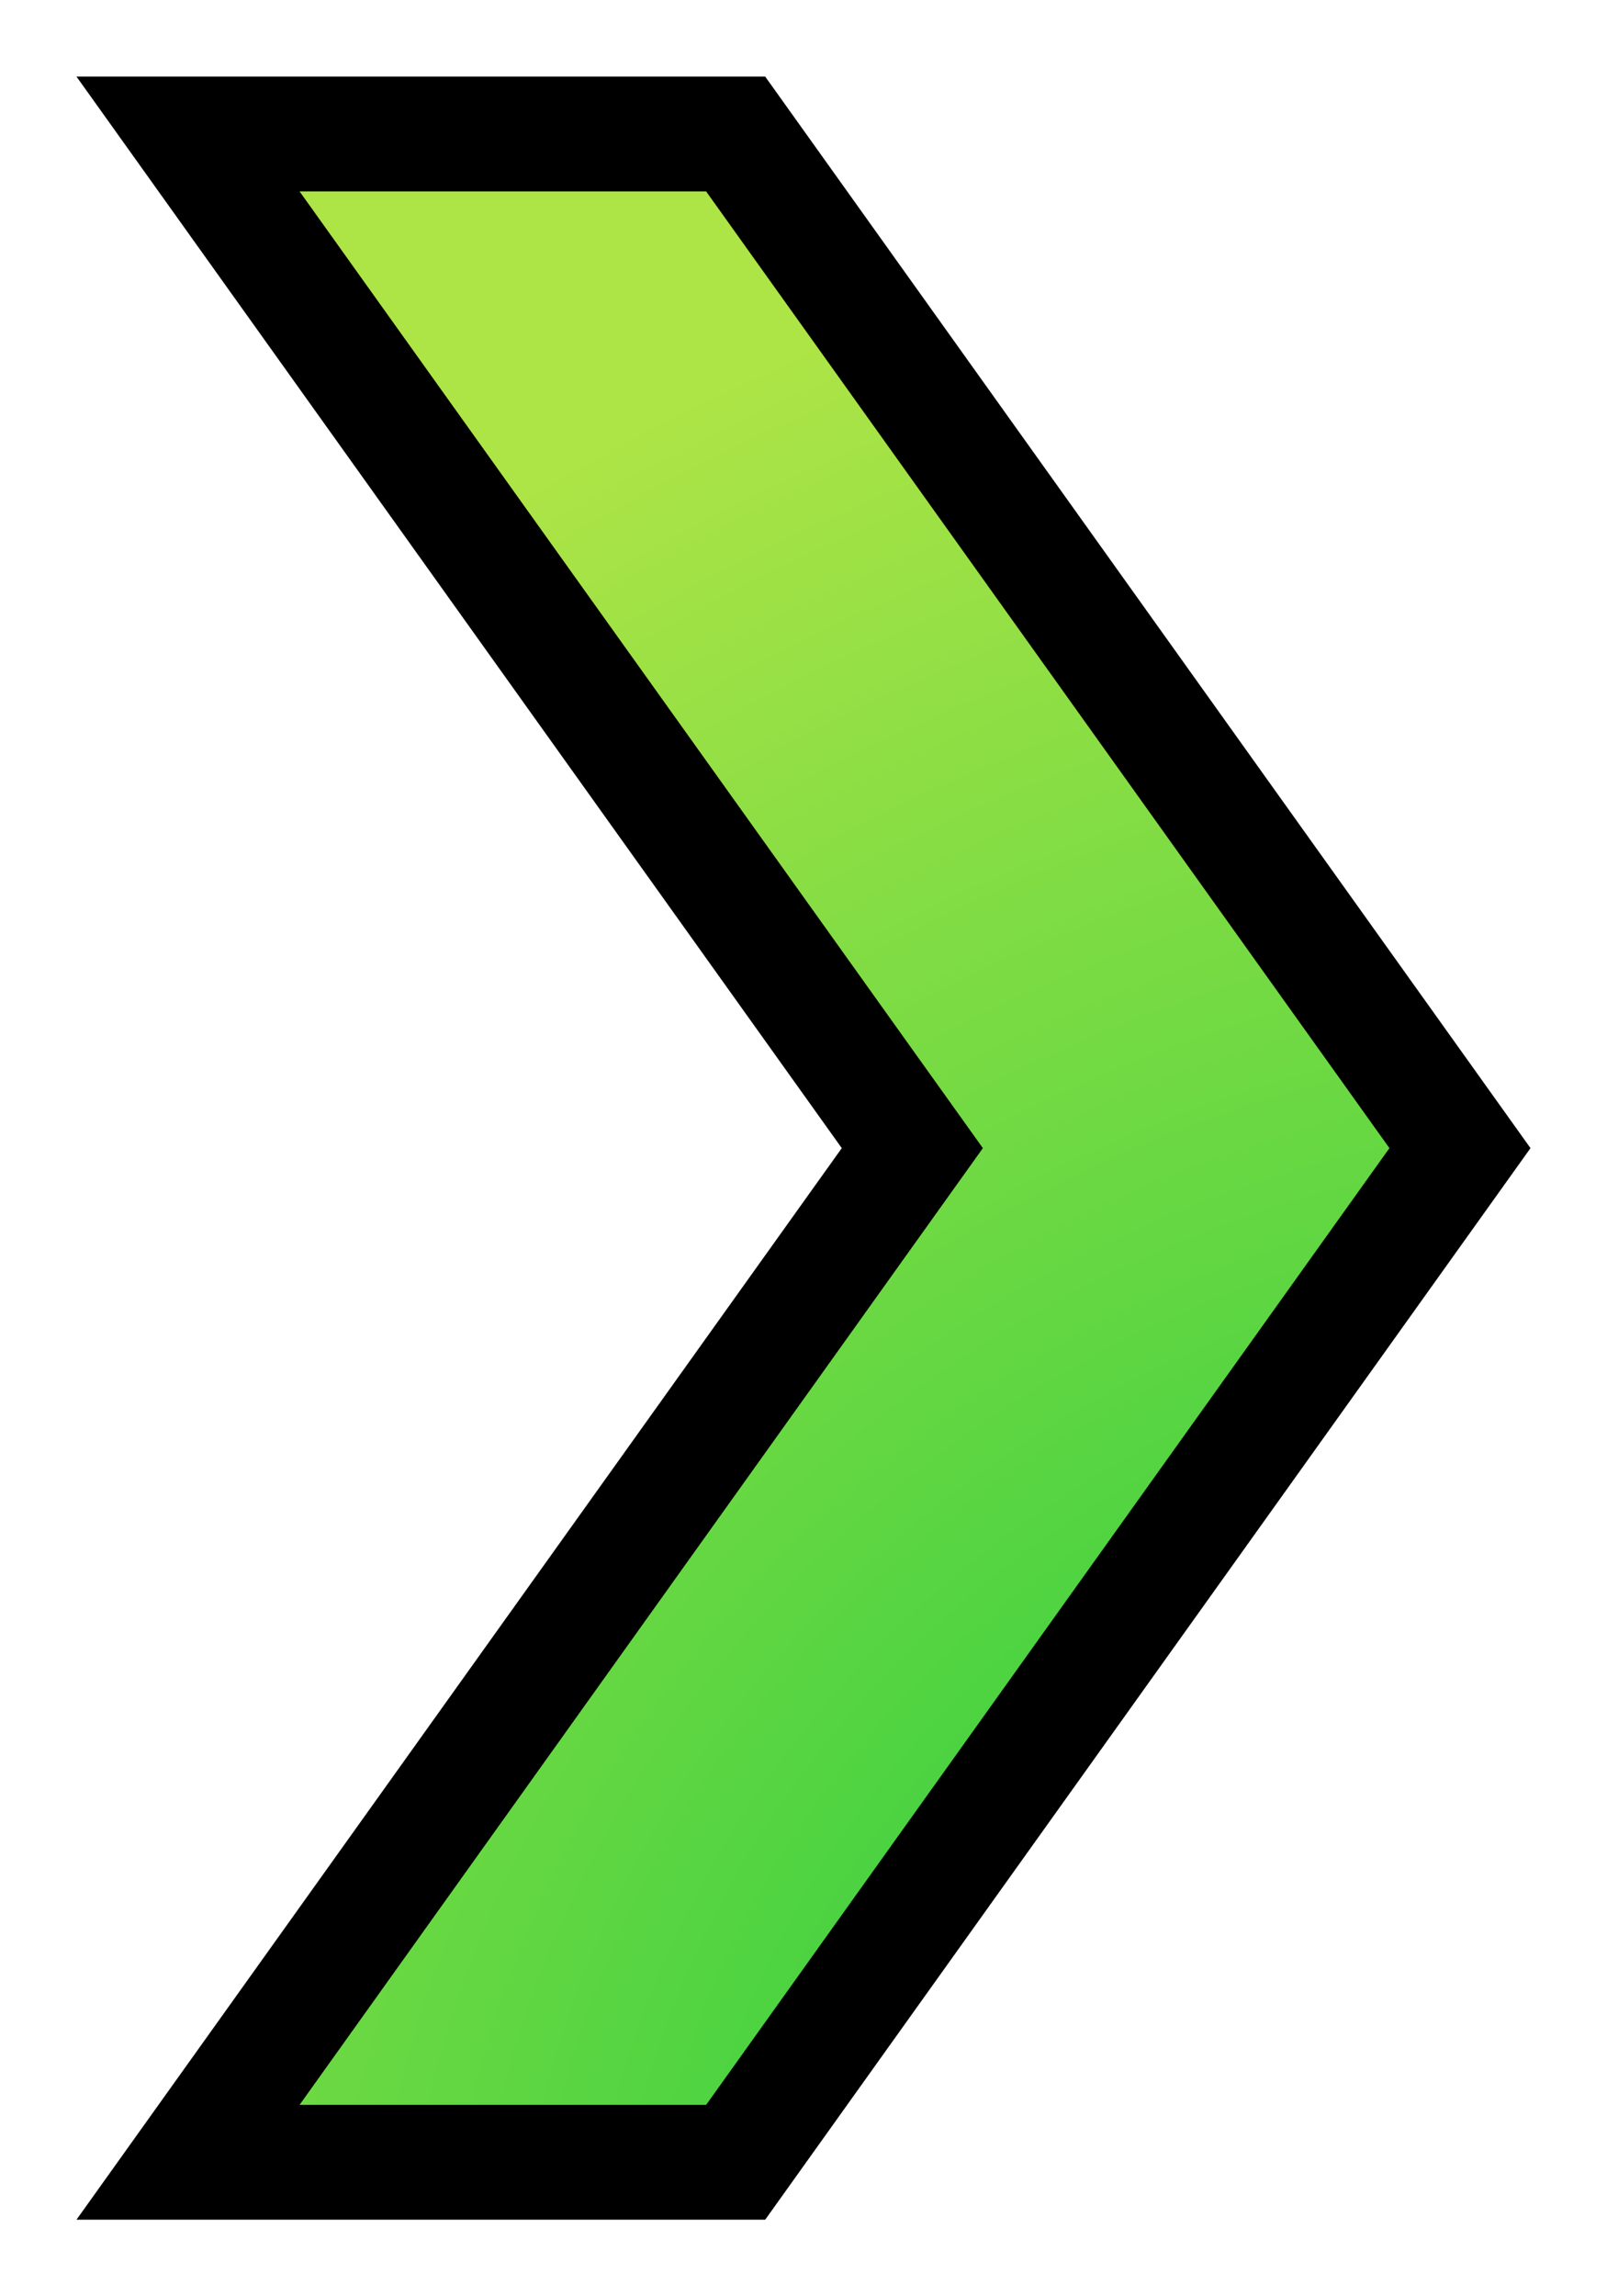 <?xml version="1.0" encoding="UTF-8" standalone="no"?><svg width='14' height='20' viewBox='0 0 14 20' fill='none' xmlns='http://www.w3.org/2000/svg'>
<path d='M7.74 10.291L7.948 10L7.74 9.709L1.638 1.167H6.409L12.719 10L6.409 18.833H1.638L7.74 10.291Z' fill='url(#paint0_radial_463_21)' stroke='black'/>
<defs>
<radialGradient id='paint0_radial_463_21' cx='0' cy='0' r='1' gradientUnits='userSpaceOnUse' gradientTransform='translate(13.51 19.533) rotate(-126.069) scale(17.691 19.725)'>
<stop stop-color='#13C93E'/>
<stop offset='1' stop-color='#ADE446'/>
</radialGradient>
</defs>
</svg>
